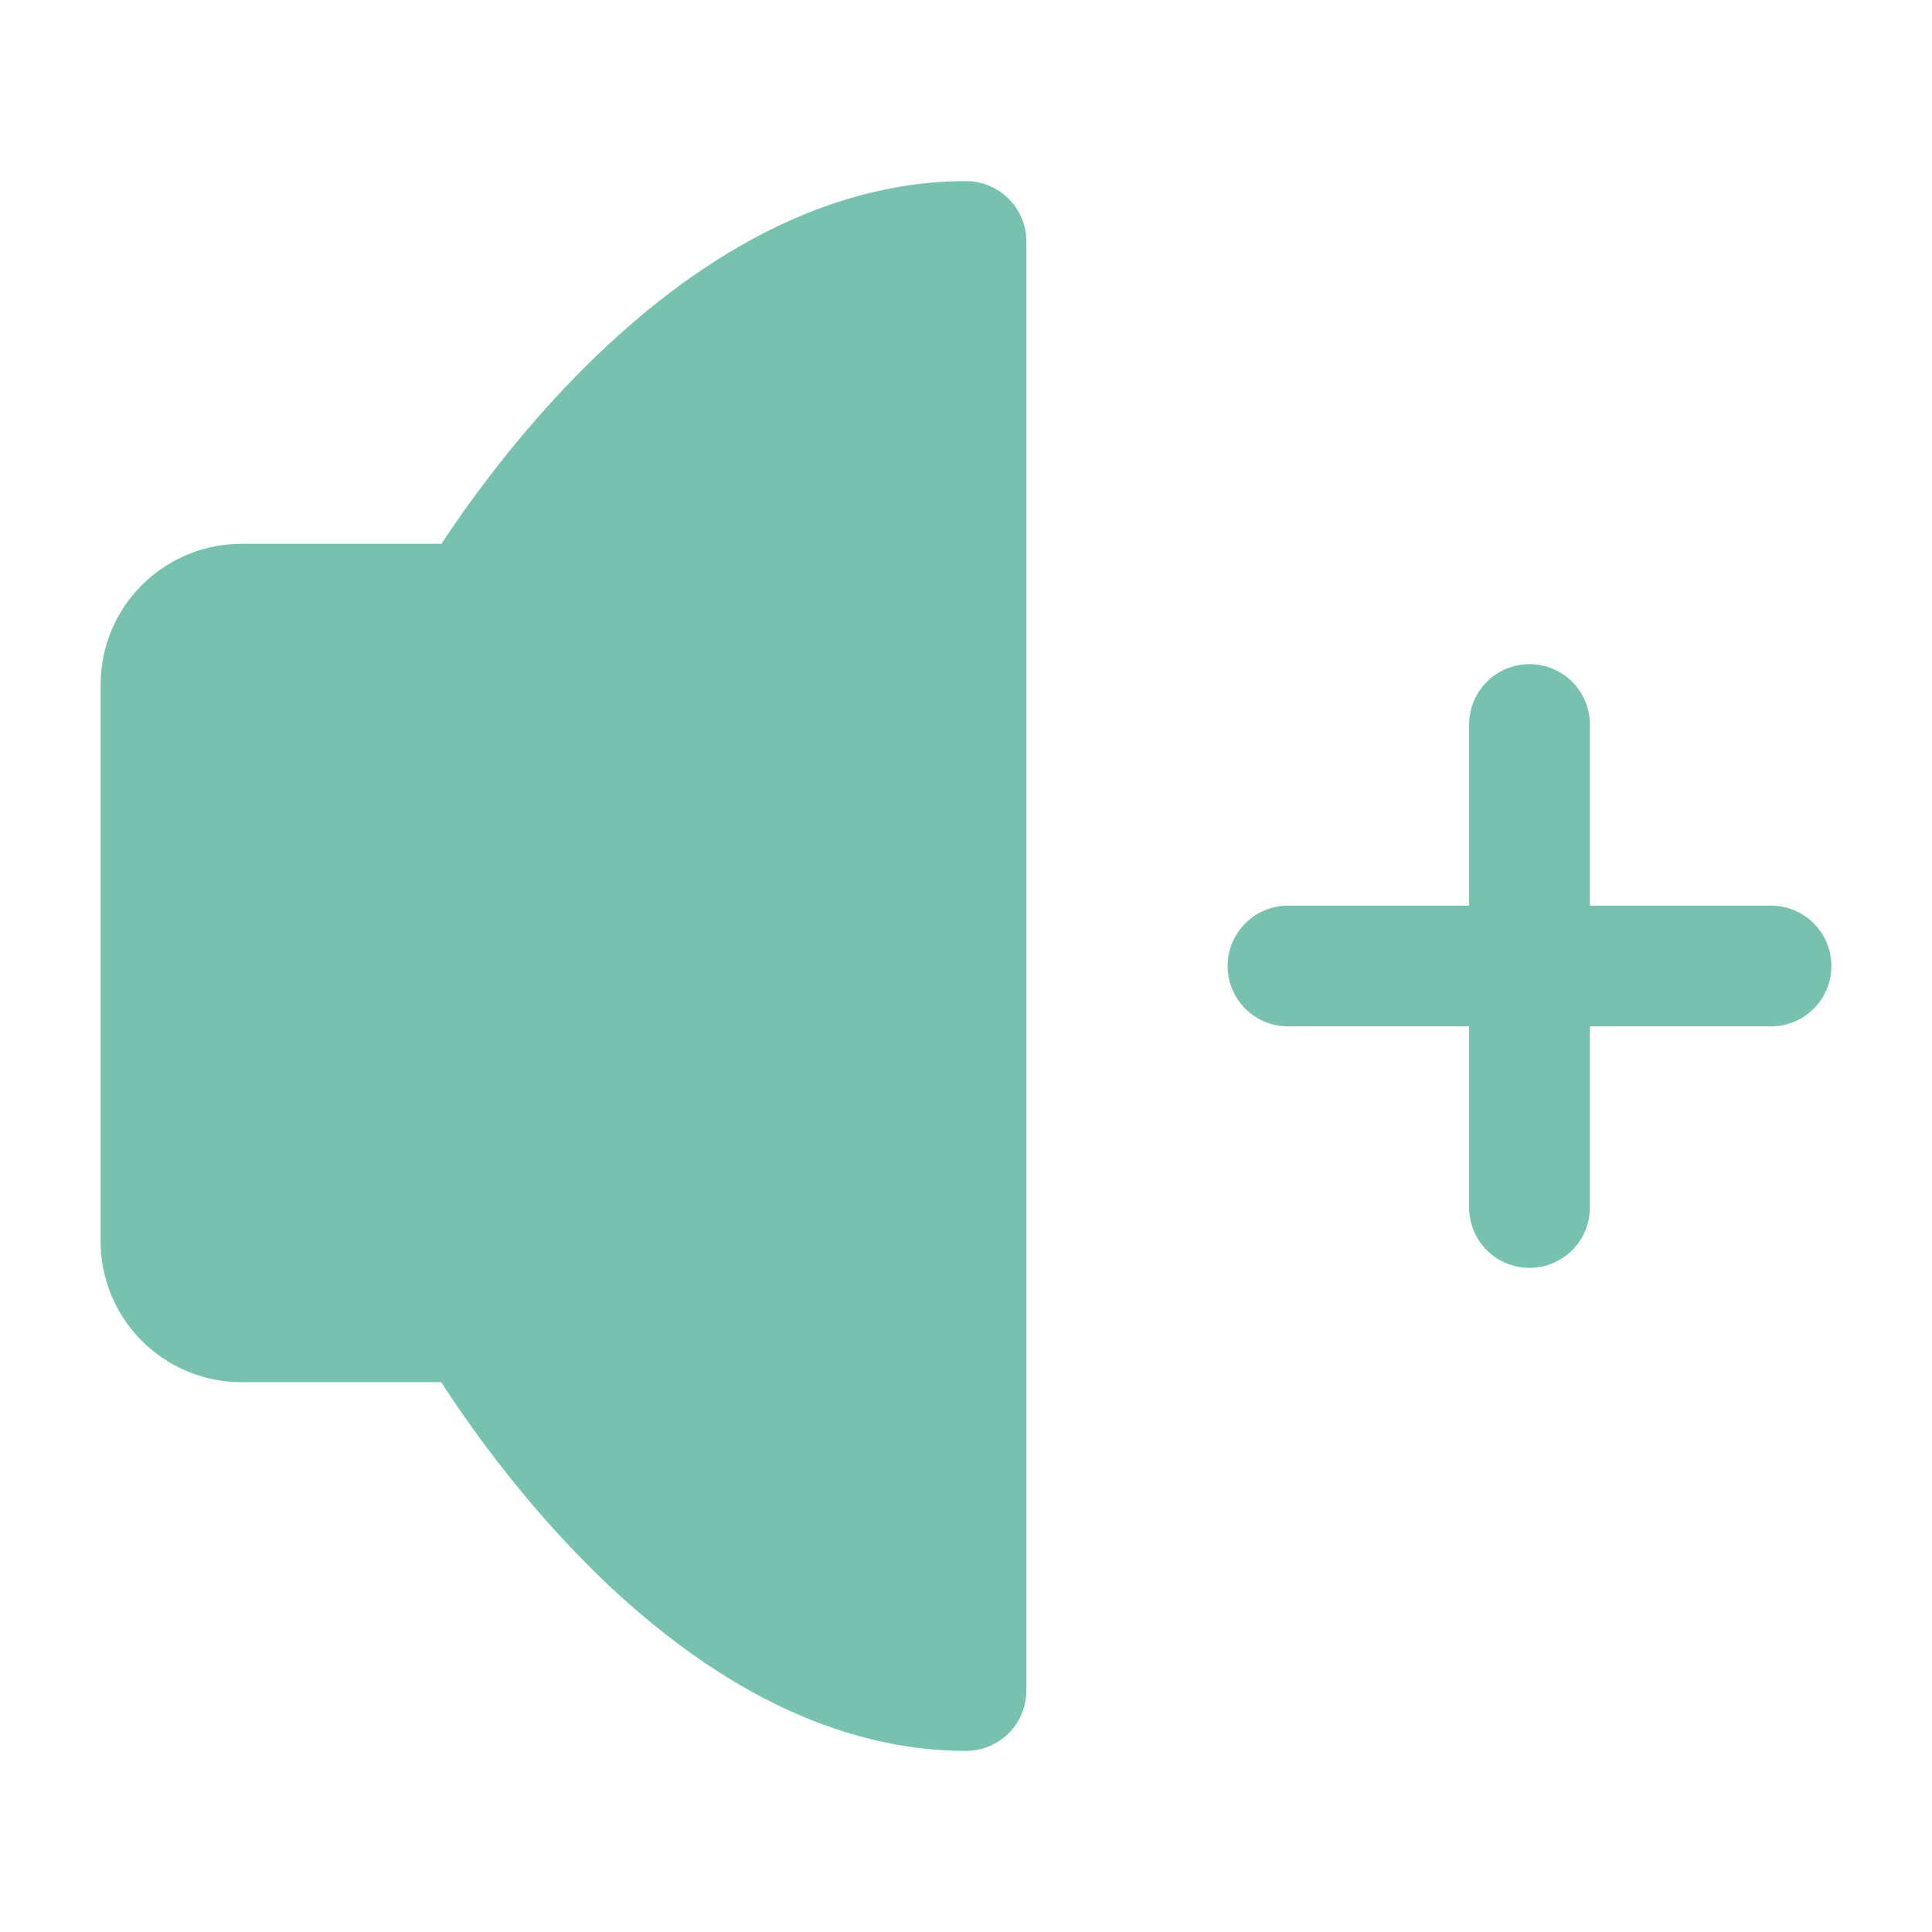 <?xml version="1.0" encoding="UTF-8"?><svg width="48" height="48" viewBox="0 0 48 48" fill="none" xmlns="http://www.w3.org/2000/svg"><path d="M24 6V42C17 42 11.799 32.839 11.799 32.839H6C4.895 32.839 4 31.944 4 30.839V17.011C4 15.906 4.895 15.011 6 15.011H11.799C11.799 15.011 17 6 24 6Z" fill="#76c2af" stroke="#76c2af" stroke-width="3" stroke-linejoin="round"/><path d="M32 24H44" stroke="#76c2af" stroke-width="3" stroke-linecap="round" stroke-linejoin="round"/><path d="M38 18V30" stroke="#76c2af" stroke-width="3" stroke-linecap="round" stroke-linejoin="round"/></svg>